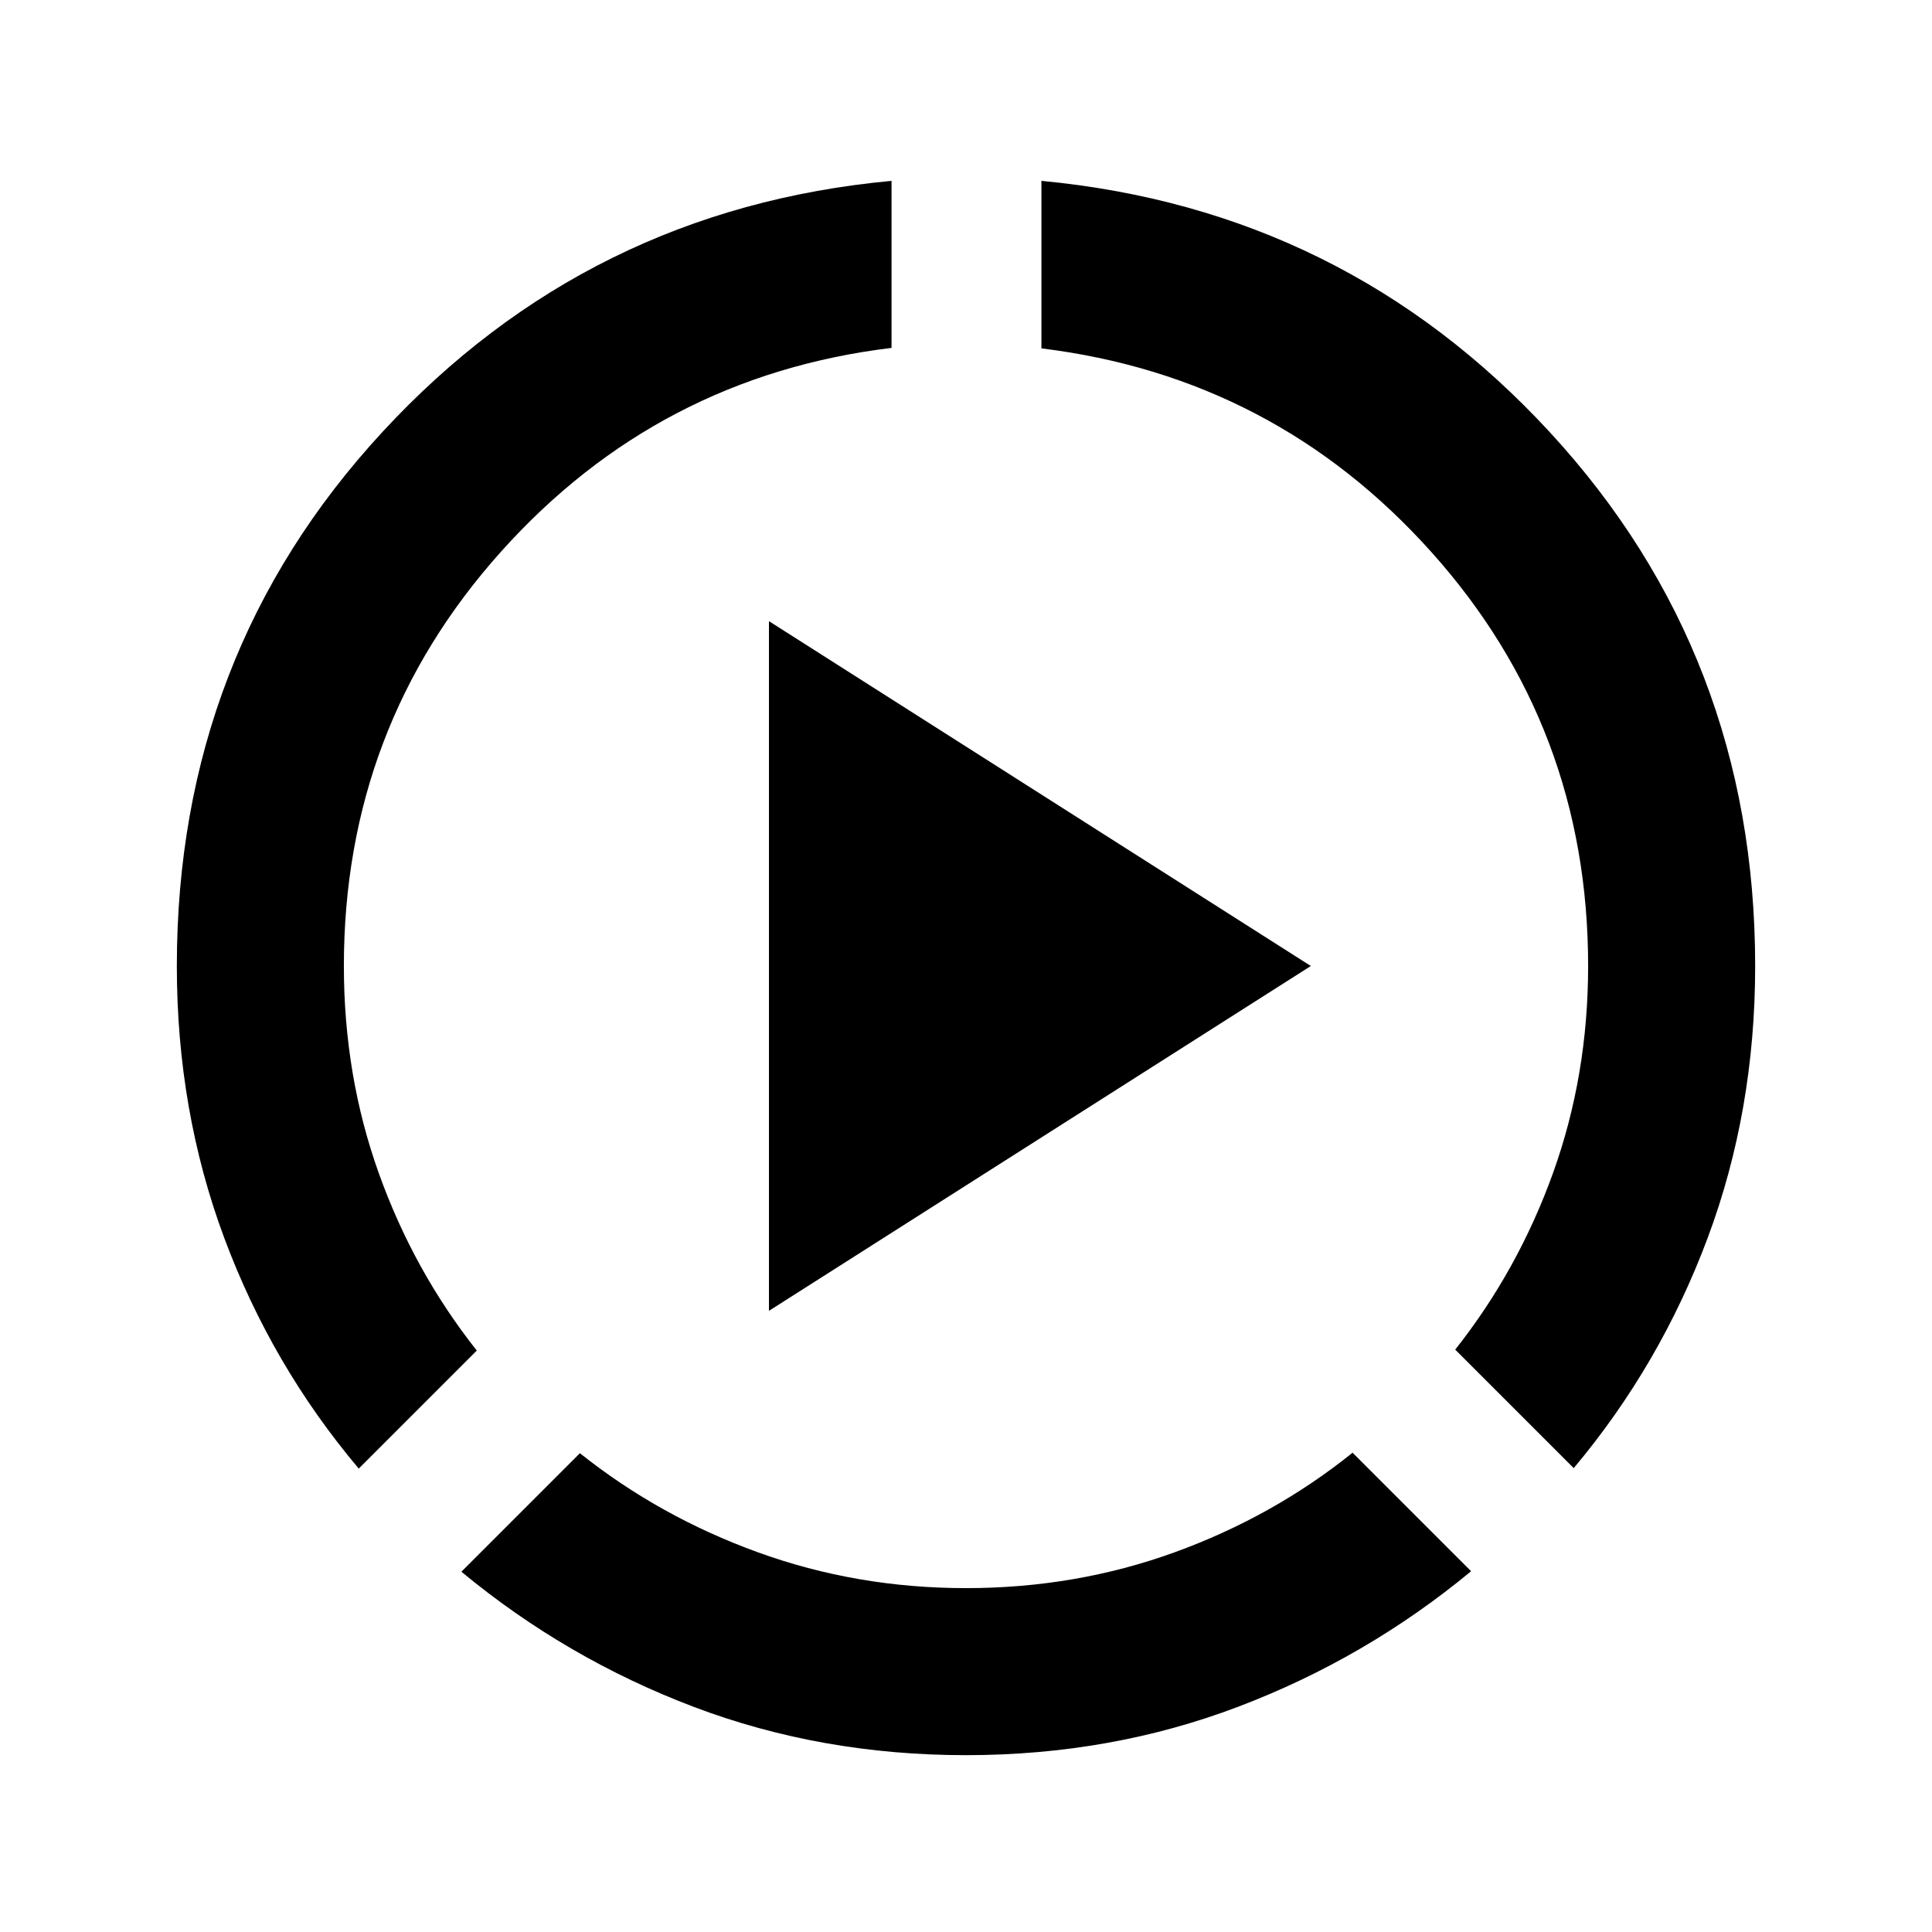 <svg xmlns="http://www.w3.org/2000/svg"  viewBox="0 96 960 960" ><path d="M178.261 825.739q-43.196-51.195-66.794-114.511Q87.869 647.913 87.869 576q0-154.826 102.272-265.478Q292.413 199.869 443 185.869v83.001q-115.804 14-193.967 101.163Q170.87 457.196 170.87 576q0 54.522 17.38 103.043 17.38 48.522 48.663 88.044l-58.652 58.652ZM480 968.131q-71.913 0-135.228-23.979-63.316-23.978-115.511-67.174l58.891-58.891q39.522 31.522 88.544 49.283Q425.717 885.13 480 885.13q54.522 0 103.543-17.76 49.022-17.761 88.544-49.522l58.891 58.891q-52.195 43.196-115.63 67.294Q551.913 968.131 480 968.131ZM781.978 825.5l-58.891-58.891q31.283-39.522 48.663-87.924Q789.13 630.283 789.13 576q0-118.804-77.924-205.728-77.923-86.924-193.728-101.163v-83.24q150.587 14.24 252.62 124.892Q872.131 421.413 872.131 576q0 71.913-23.598 135.109-23.598 63.195-66.555 114.391Zm-399.891-78.152V404.652L651.348 576 382.087 747.348Z"/></svg>
